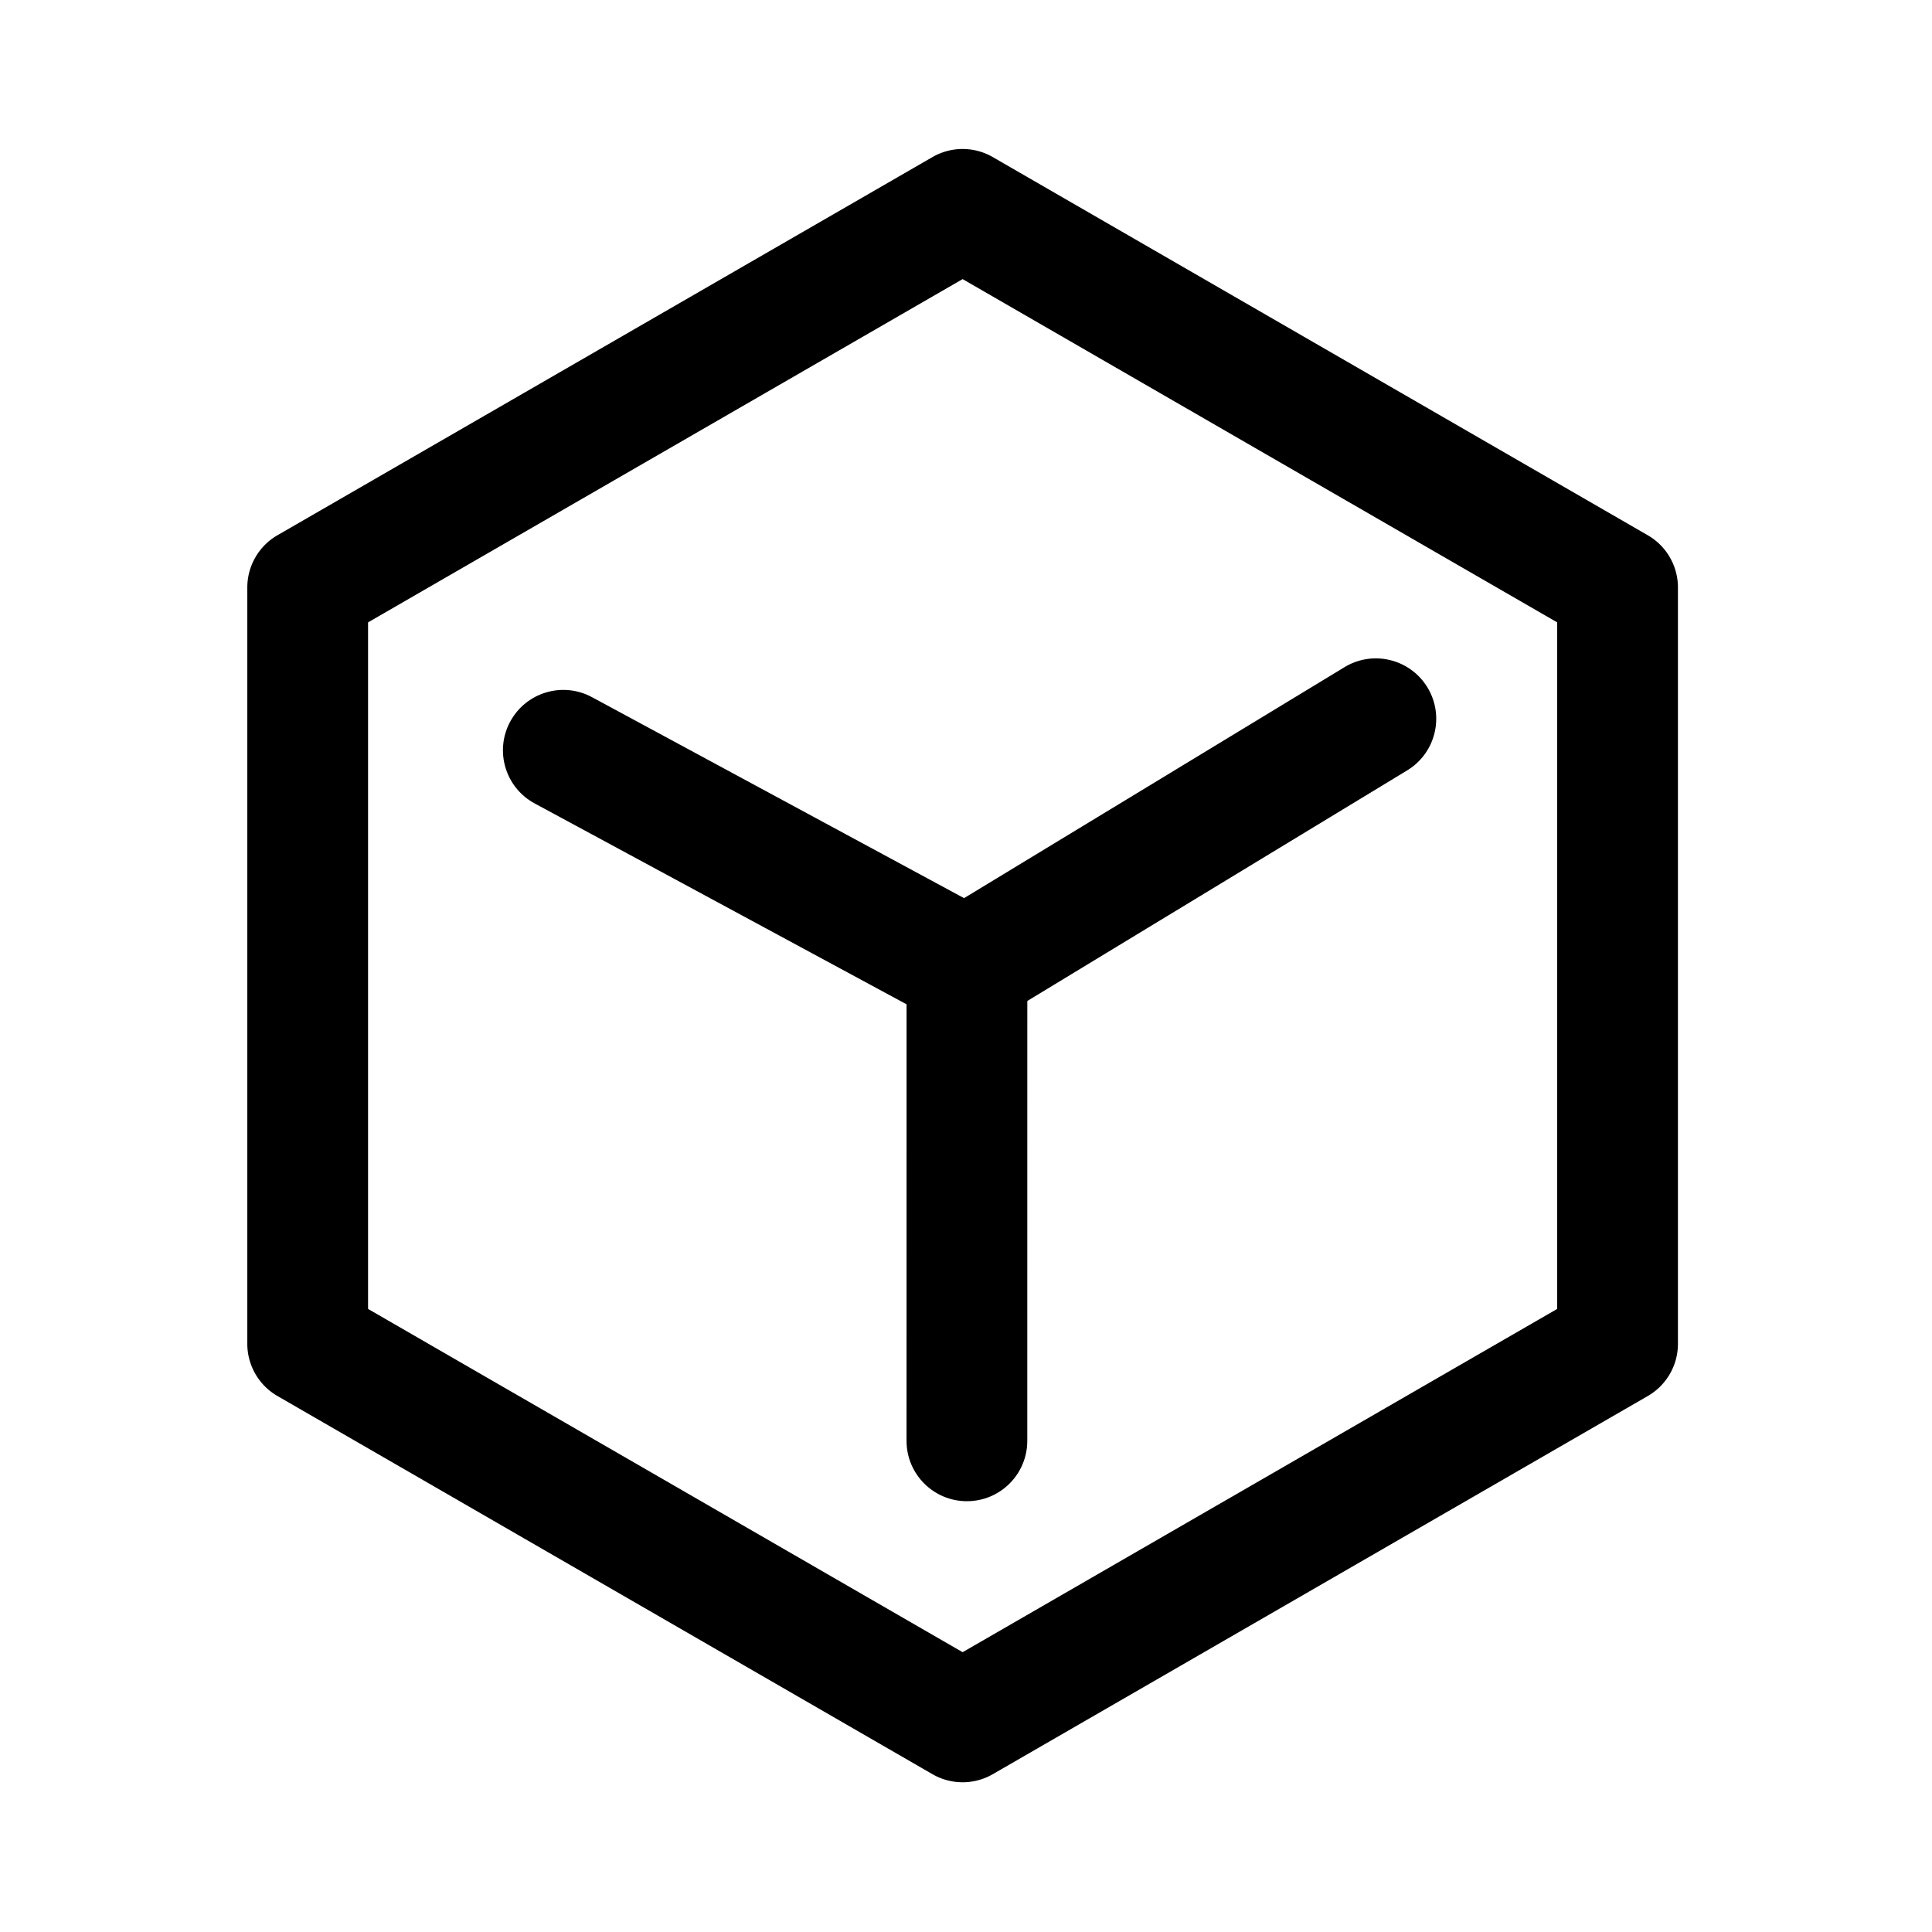 <?xml version="1.0" standalone="no"?><!DOCTYPE svg PUBLIC "-//W3C//DTD SVG 1.1//EN" "http://www.w3.org/Graphics/SVG/1.1/DTD/svg11.dtd"><svg t="1651046547703" class="icon" viewBox="0 0 1024 1024" version="1.1" xmlns="http://www.w3.org/2000/svg" p-id="6526" xmlns:xlink="http://www.w3.org/1999/xlink" width="128" height="128"><defs><style type="text/css">@font-face { font-family: feedback-iconfont; src: url("//at.alicdn.com/t/font_1031158_u69w8yhxdu.woff2?t=1630033759944") format("woff2"), url("//at.alicdn.com/t/font_1031158_u69w8yhxdu.woff?t=1630033759944") format("woff"), url("//at.alicdn.com/t/font_1031158_u69w8yhxdu.ttf?t=1630033759944") format("truetype"); }
</style></defs><path d="M510.21 147.93l315.13 181.94v363.89L510.21 875.7 195.08 693.76V329.87l315.13-181.94m0-68.96c-5.52 0-11.04 1.43-15.98 4.28L147.06 283.69a31.959 31.959 0 0 0-15.98 27.68v400.87c0 11.42 6.09 21.97 15.98 27.68l347.17 200.44a31.892 31.892 0 0 0 15.98 4.28c5.52 0 11.04-1.43 15.98-4.28l347.17-200.44a31.959 31.959 0 0 0 15.98-27.68V311.38c0-11.42-6.09-21.97-15.98-27.68L526.2 83.26a31.939 31.939 0 0 0-15.99-4.29z" p-id="6527"></path><path d="M512.48 795.67c-17.68 0-32-14.33-32-32l0.02-231.36-197.13-106.48c-15.55-8.4-21.35-27.81-12.95-43.36 8.4-15.55 27.81-21.35 43.36-12.95L544.5 494.14l-0.02 269.53c0 17.67-14.33 32-32 32z" p-id="6528"></path><path d="M511.39 545.23c-10.81 0-21.36-5.48-27.38-15.4-9.17-15.11-4.36-34.79 10.75-43.96l217.86-132.26c15.11-9.17 34.79-4.36 43.96 10.75 9.17 15.11 4.36 34.79-10.75 43.96L527.97 540.58a31.863 31.863 0 0 1-16.58 4.65z" p-id="6529"></path></svg>
